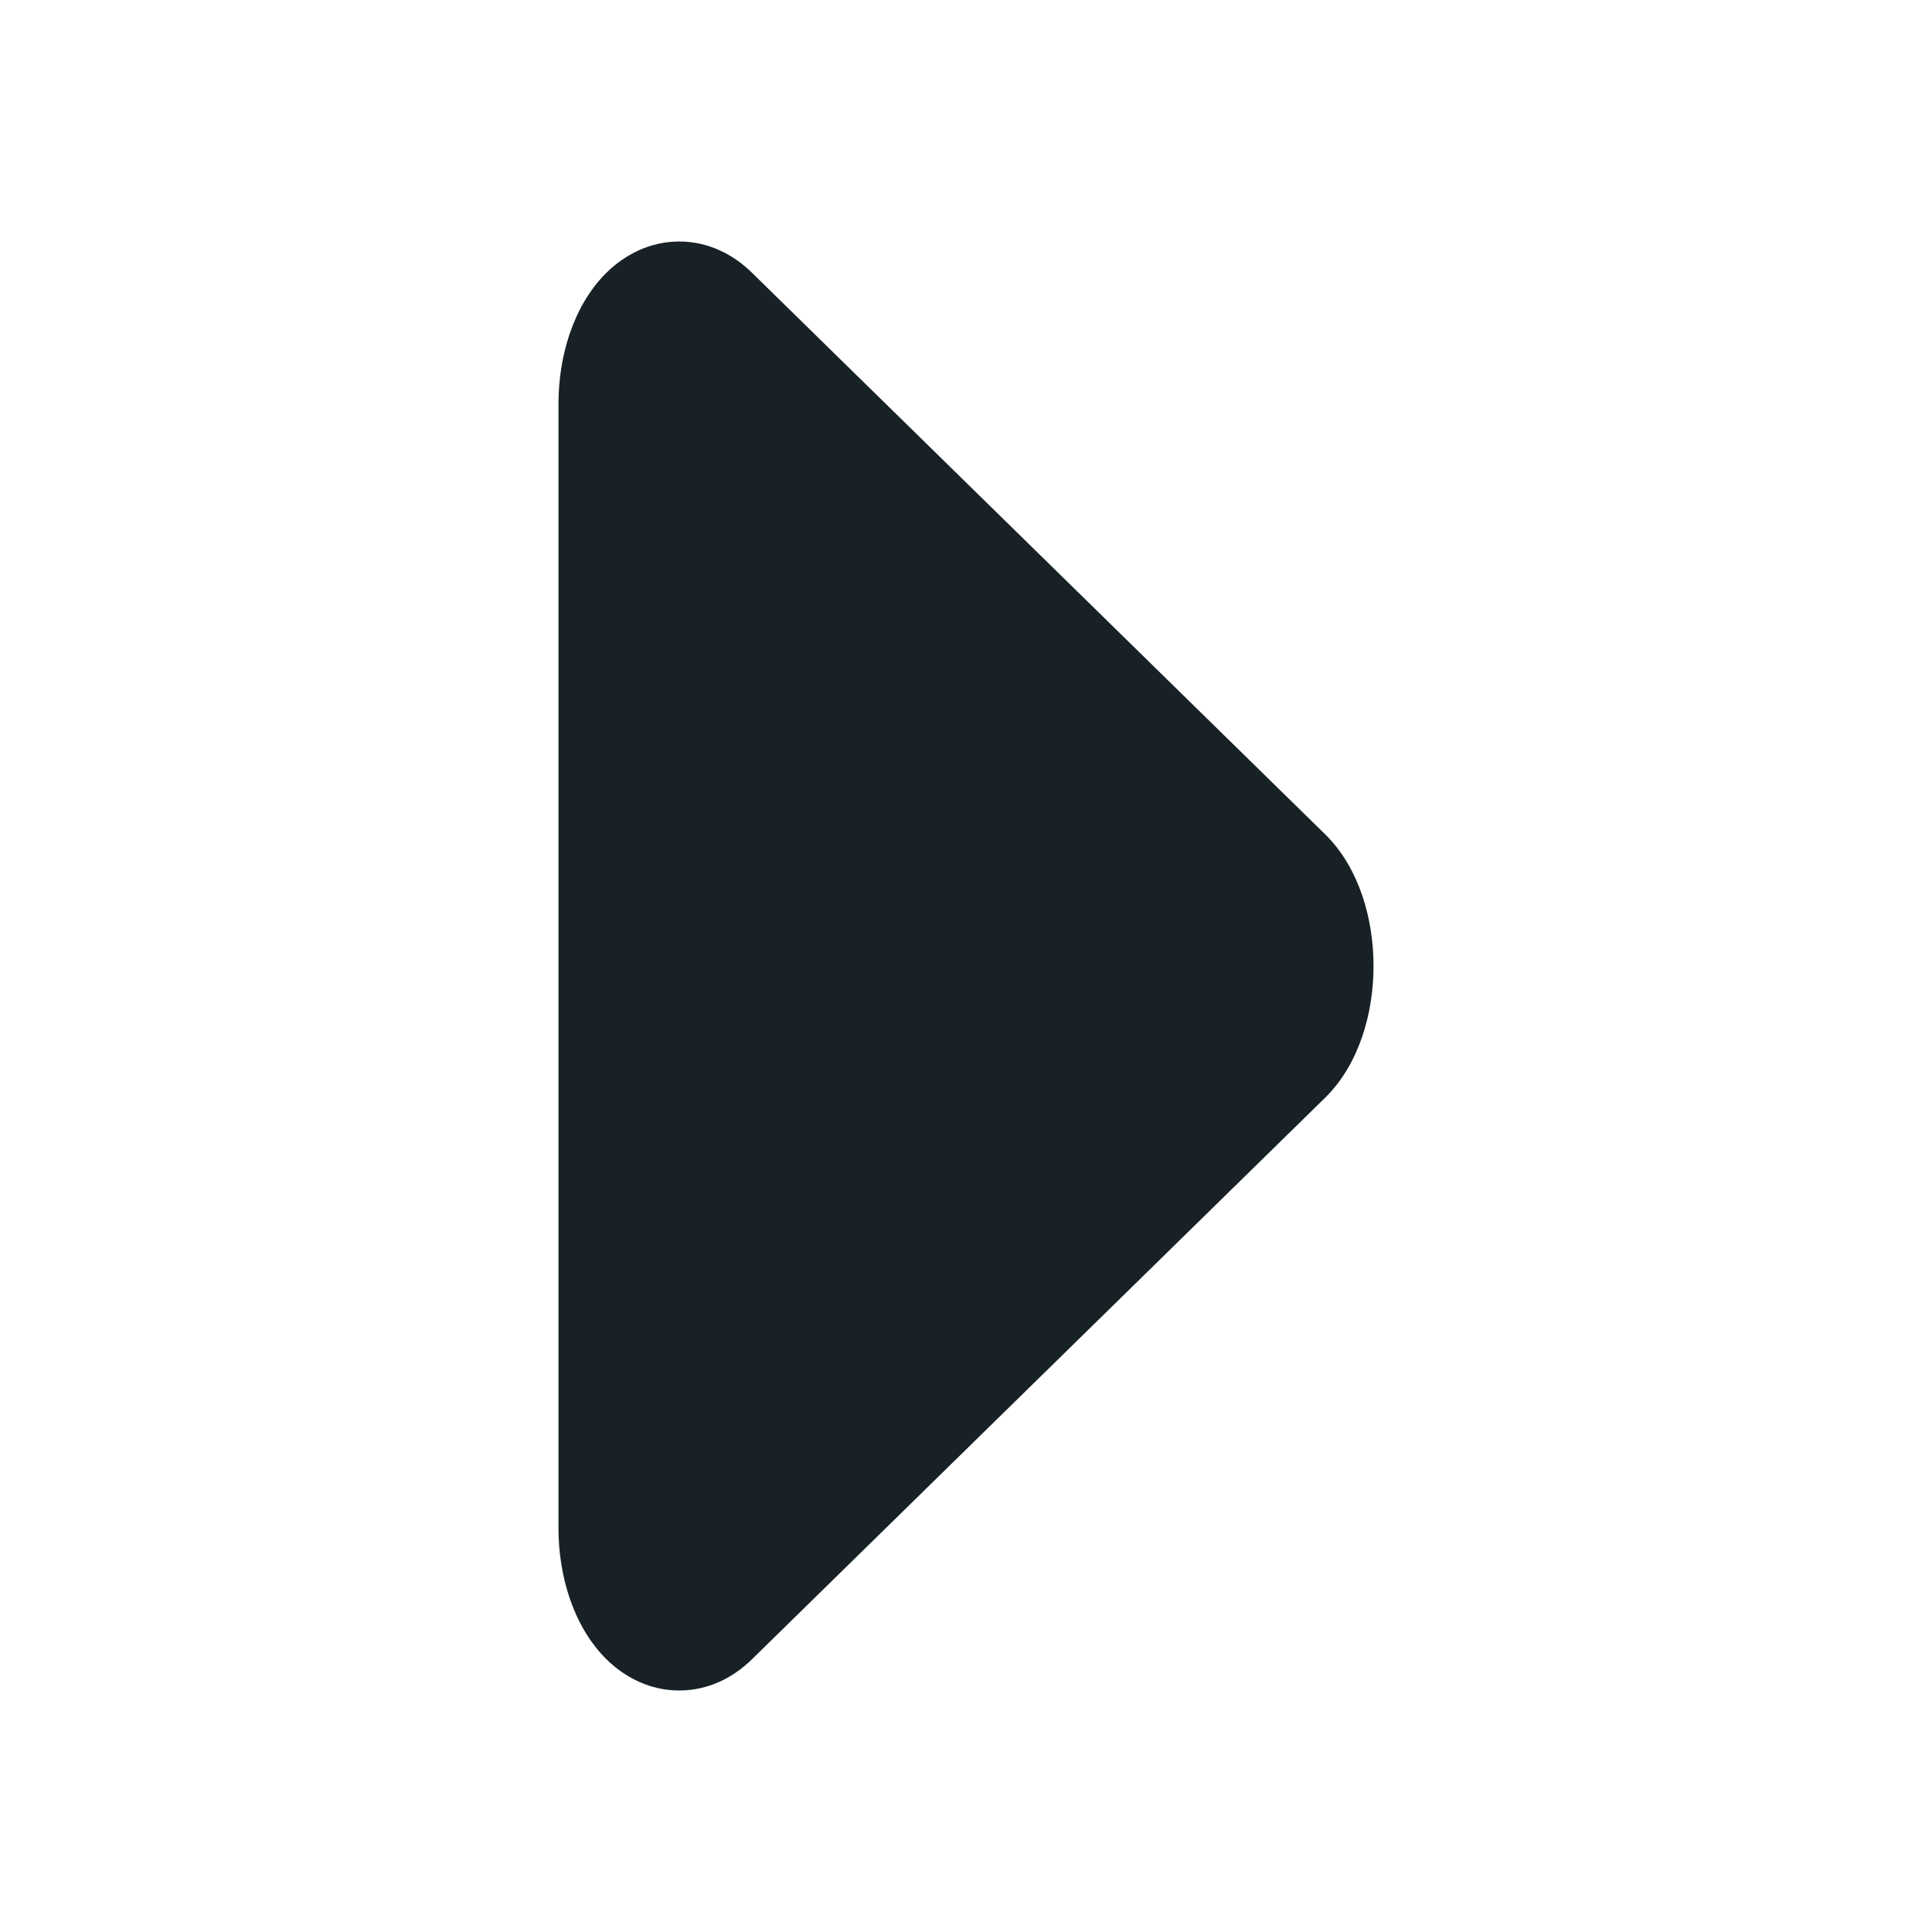 <svg width="64" height="64" viewBox="0 0 64 64" fill="none" xmlns="http://www.w3.org/2000/svg">
<path d="M45.5 32C45.5 31.207 45.378 30.404 45.126 29.664C44.877 28.934 44.482 28.21 43.901 27.641L24.902 9.027C24.308 8.446 23.485 8.001 22.505 8C21.524 7.999 20.699 8.441 20.104 9.021C19.521 9.59 19.125 10.315 18.875 11.046C18.622 11.787 18.5 12.591 18.5 13.385V50.615C18.5 51.409 18.622 52.213 18.875 52.954C19.125 53.685 19.521 54.41 20.104 54.979C20.699 55.559 21.524 56.001 22.505 56C23.485 55.999 24.308 55.554 24.902 54.973L43.901 36.359C44.482 35.79 44.877 35.066 45.126 34.336C45.378 33.596 45.5 32.793 45.5 32Z" fill="#172126"/>
</svg>
